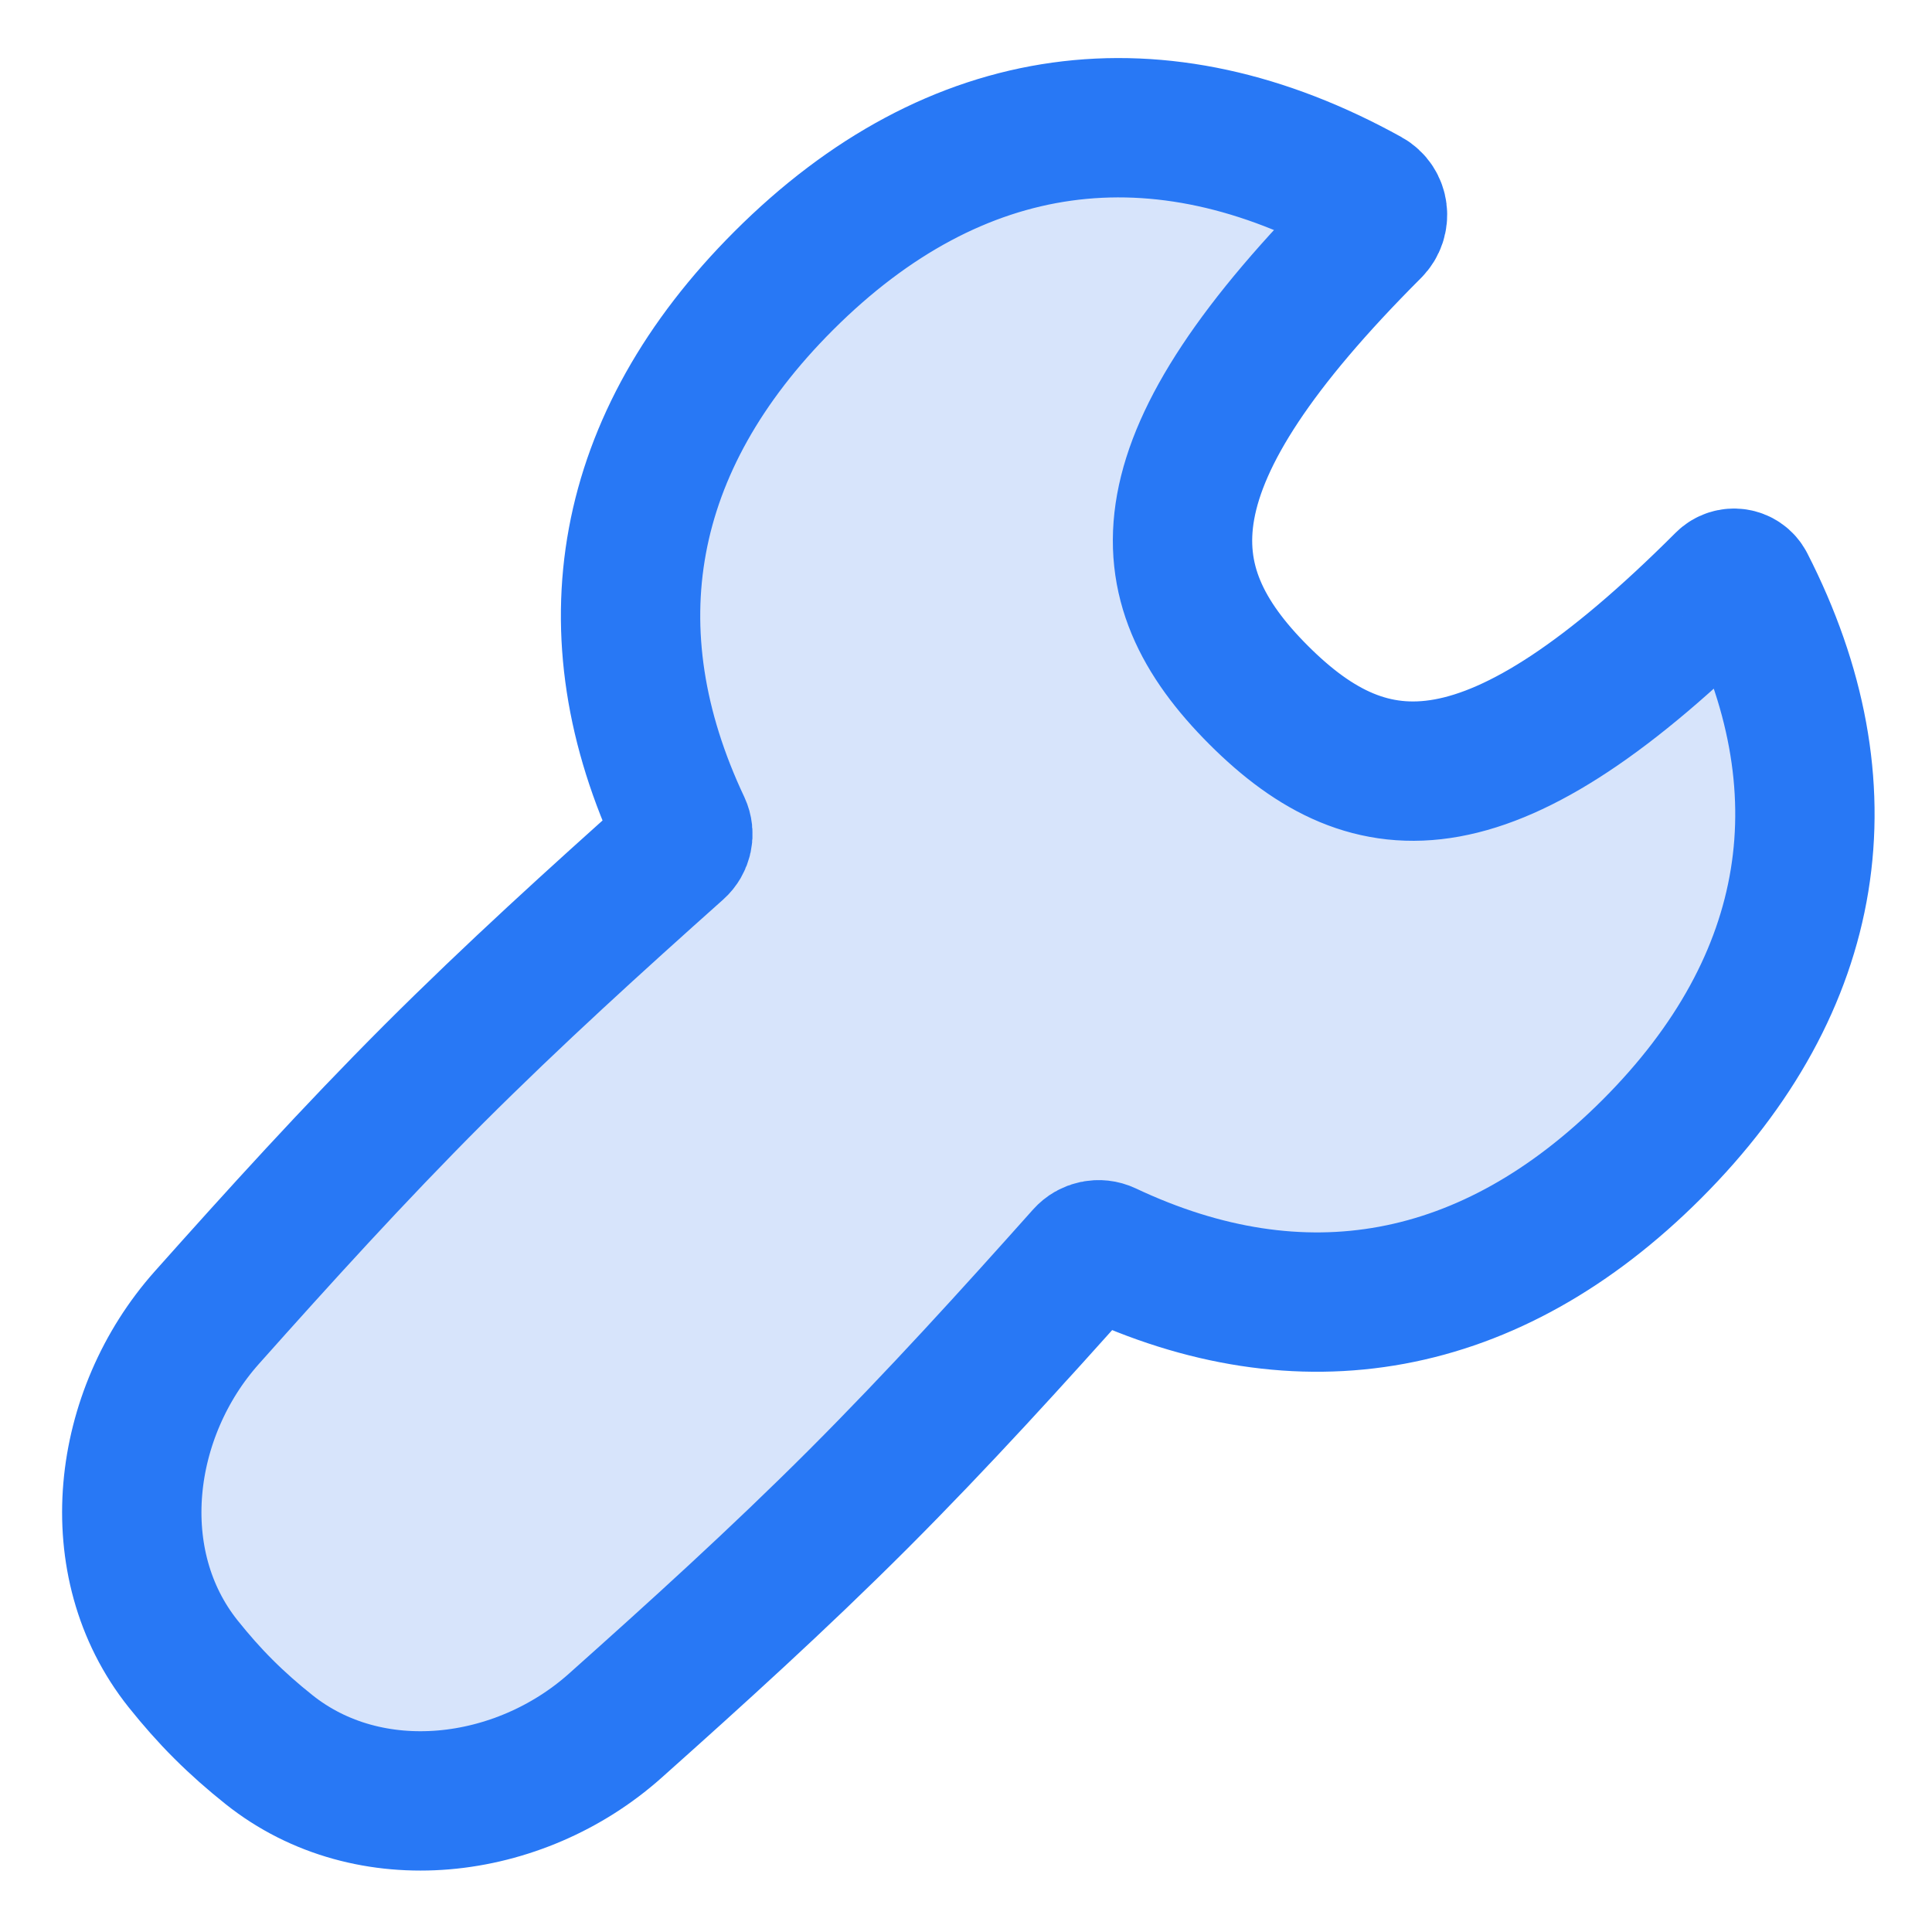 <svg width="24" height="24" viewBox="0 0 24 24" fill="none" xmlns="http://www.w3.org/2000/svg">
<g clip-path="url(#clip0_299_1259)">
<path d="M15.635 8.634C14.231 7.23 14.155 5.727 17.039 2.843C17.153 2.729 17.131 2.538 16.99 2.46C14.398 1.023 11.868 1.355 9.735 3.488C7.732 5.49 7.317 7.842 8.462 10.267C8.504 10.357 8.481 10.463 8.407 10.529C7.405 11.423 6.382 12.35 5.386 13.345C4.391 14.341 3.464 15.364 2.571 16.366C1.506 17.56 1.277 19.418 2.275 20.669C2.431 20.864 2.597 21.054 2.776 21.232C2.955 21.411 3.144 21.577 3.34 21.733C4.59 22.731 6.448 22.503 7.642 21.438C8.644 20.544 9.668 19.617 10.663 18.622C11.658 17.626 12.585 16.603 13.479 15.601C13.545 15.527 13.652 15.504 13.741 15.546C16.166 16.691 18.518 16.276 20.52 14.274C22.584 12.209 22.962 9.773 21.681 7.268C21.632 7.172 21.503 7.154 21.427 7.23C18.542 10.114 17.039 10.038 15.635 8.634Z" fill="#D7E4FB" stroke="#2878F5" stroke-width="1.731" stroke-linecap="round" stroke-linejoin="round"/>
</g>
<defs>
<clipPath id="clip0_299_1259">
<rect width="24" height="24" fill="white"/>
</clipPath>
</defs>
</svg>
